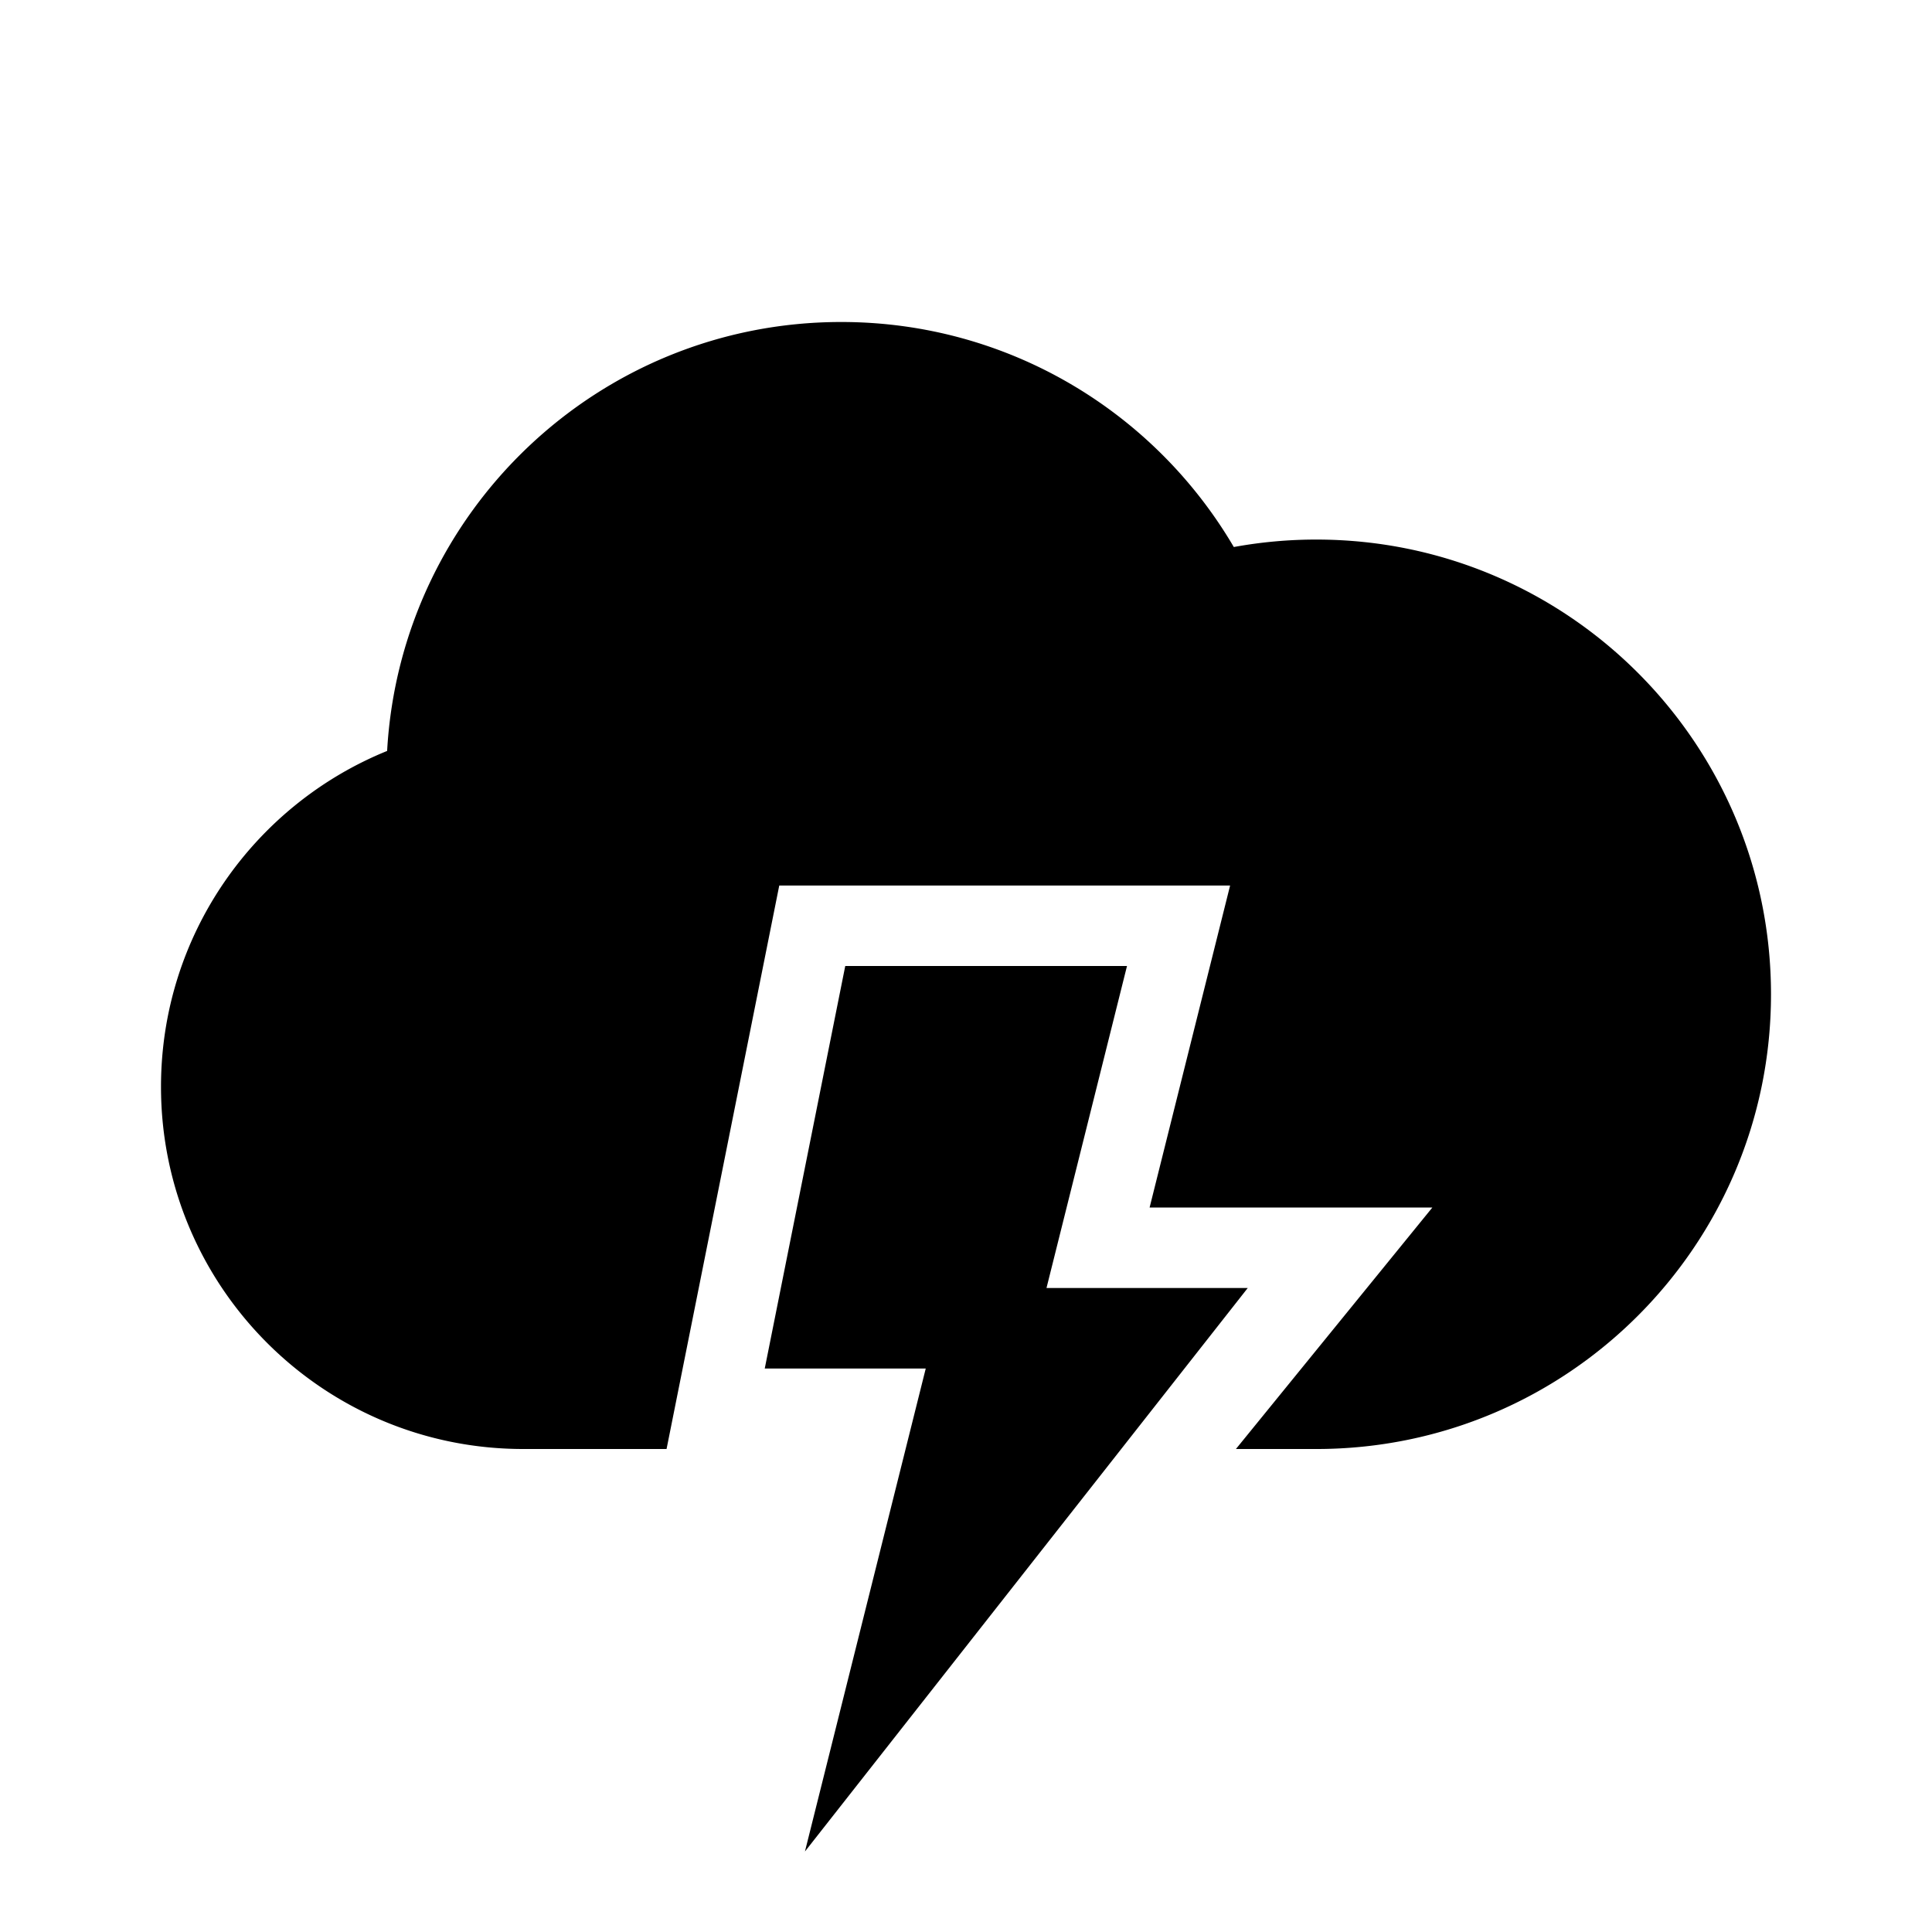 <svg xmlns="http://www.w3.org/2000/svg" width="3em" height="3em" viewBox="0 0 512 512"><path fill="currentColor" fill-rule="evenodd" d="M102.593 199.008c3.555-63.377 56.075-113.675 120.341-113.675c44.353 0 83.11 23.956 104.039 59.633a121.3 121.3 0 0 1 21.855-1.976c66.554 0 120.506 53.952 120.506 120.506s-53.952 120.507-120.506 120.507H327.53L379.594 320h-74.936l21.334-85.333H206.513L176.646 384h-37.979c-53.02 0-96-42.981-96-96c0-40.26 24.783-74.732 59.926-88.992m174.74 142.325L298.667 256H224l-21.333 106.667h42.666l-32.014 128l117.348-149.334z" clip-rule="evenodd"/></svg>